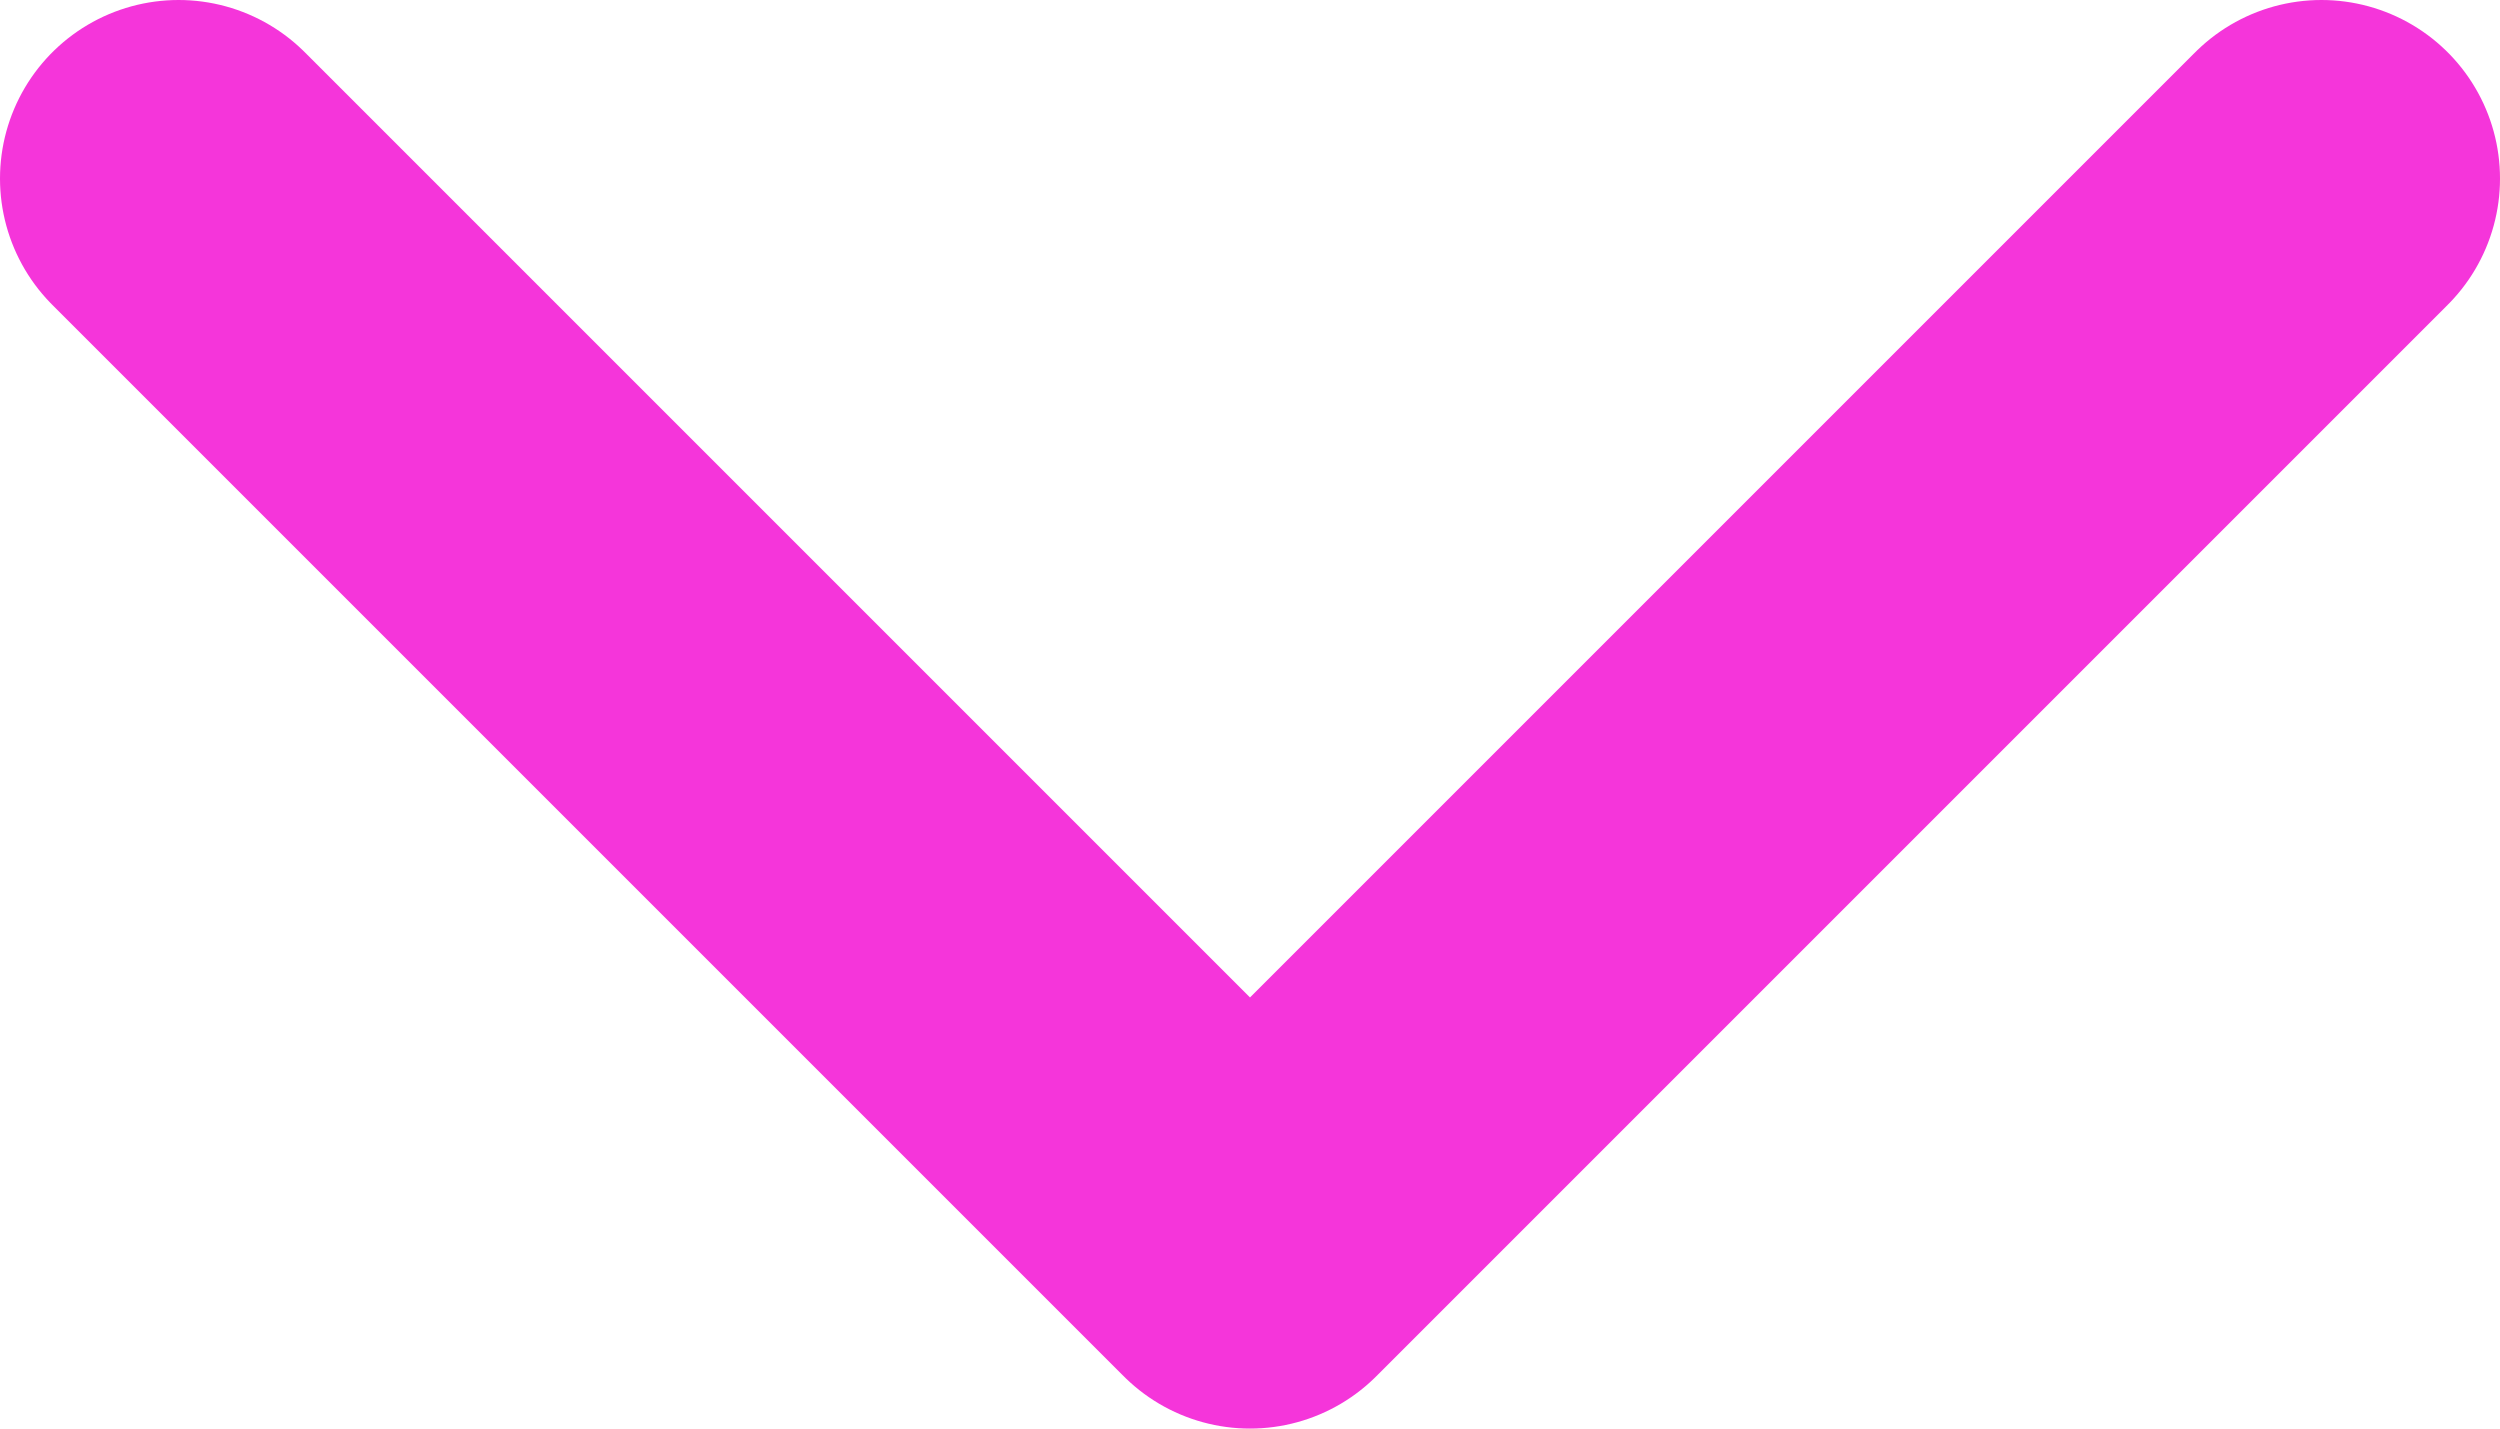 <svg width="14" height="8" viewBox="0 0 14 8" fill="none" xmlns="http://www.w3.org/2000/svg">
<path d="M1 1L7 7L13 1" stroke="#F535DA" stroke-width="2" stroke-linecap="round" stroke-linejoin="round"/>
</svg>
